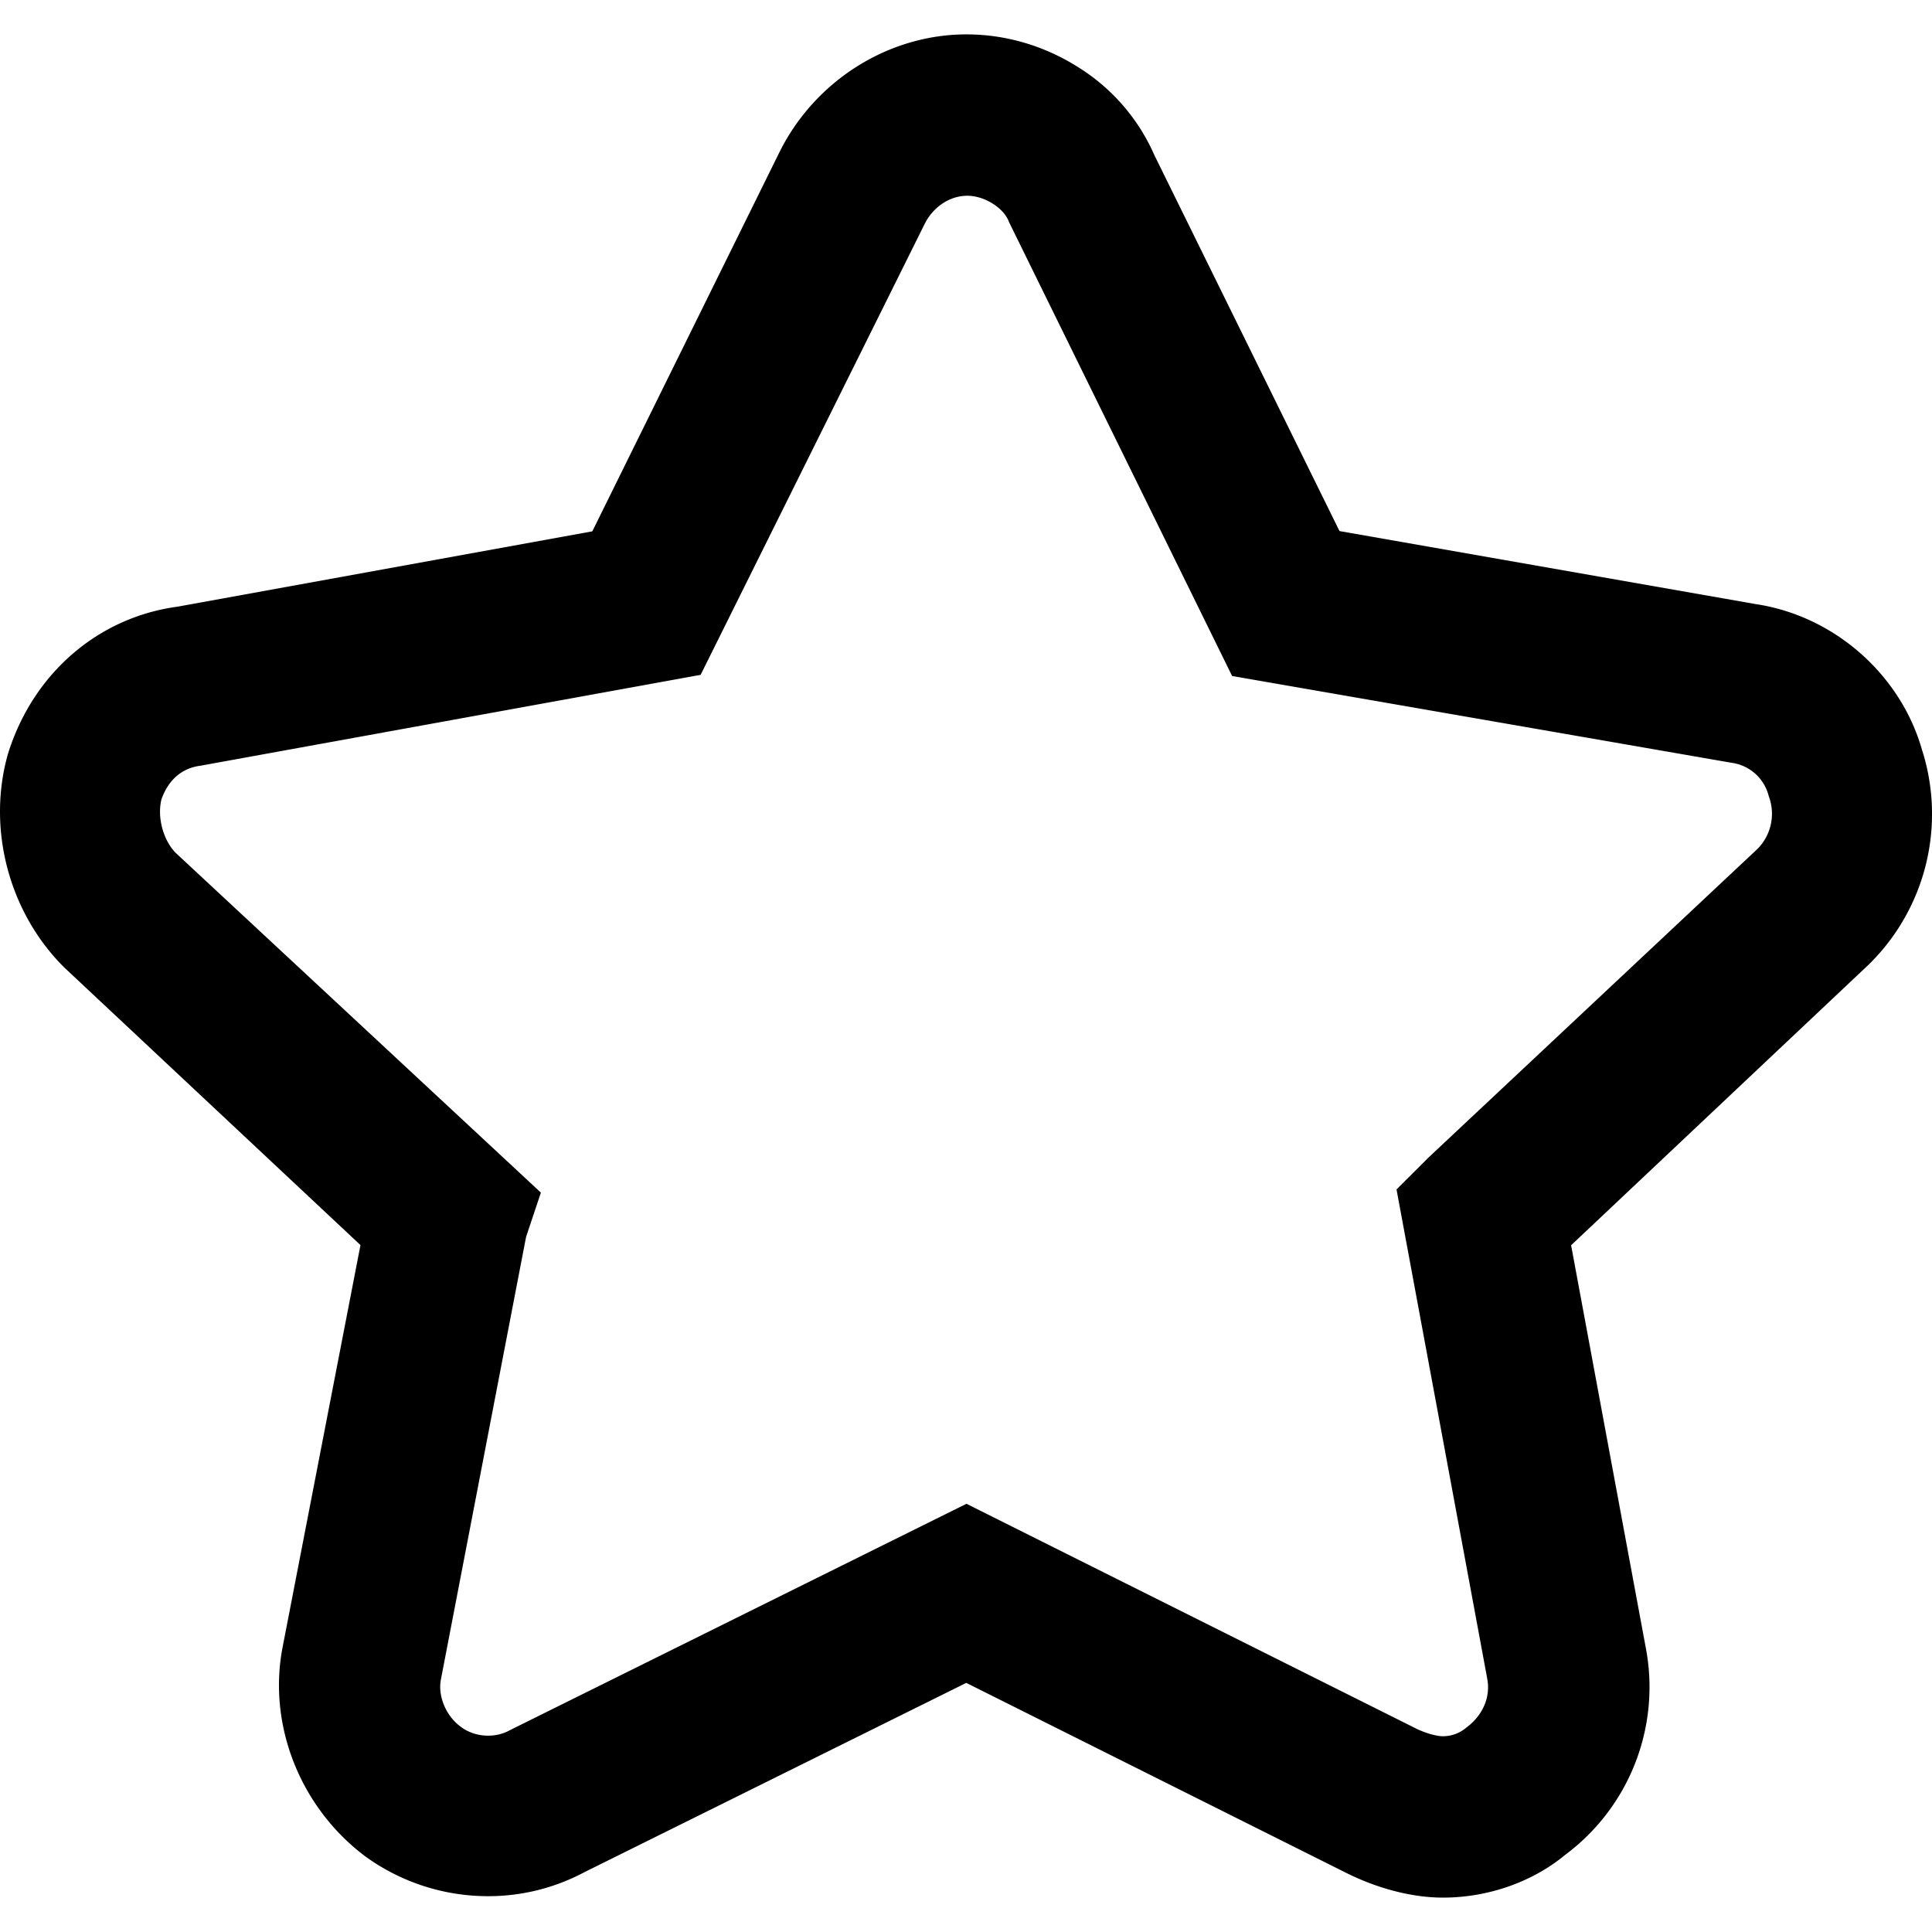 <?xml version="1.0" standalone="no"?><!DOCTYPE svg PUBLIC "-//W3C//DTD SVG 1.1//EN" "http://www.w3.org/Graphics/SVG/1.1/DTD/svg11.dtd"><svg t="1585141545446" class="icon" viewBox="0 0 1024 1024" version="1.1" xmlns="http://www.w3.org/2000/svg" p-id="3778" xmlns:xlink="http://www.w3.org/1999/xlink" width="48" height="48"><defs><style type="text/css"></style></defs><path d="M764.764 965.591c-9.871 0-22.118-3.297-33.403-8.95L512.225 847.053 291.165 956.64c-23.04 12.698-52.675 10.363-73.831-5.16-21.648-16.467-32.932-44.217-28.222-70.083l45.63-235.623-172.606-161.77c-18.8-18.8-26.337-48.435-19.271-73.36 8.929-27.73 30.556-46.1 57.364-49.377l240.783-43.745L449.188 98.365c12.226-24.453 37.13-39.977 63.037-39.977 26.809 0 53.125 16.466 62.997 40.469l107.704 218.685 241.254 42.312c26.338 3.768 48.927 23.511 55.972 48.927a71.741 71.741 0 0 1-17.428 73.36L789.197 645.795l43.725 235.622A70.697 70.697 0 0 1 804.7 951.5c-10.322 8.93-24.904 14.09-39.936 14.09zM512.225 841.912l221.02 110.51c10.814 5.161 22.098 8.008 31.048 8.008a59.187 59.187 0 0 0 37.15-12.698c20.686-15.523 31.049-40.468 26.338-65.372l-44.216-238.448 0.942-0.942 174.96-164.127a66.806 66.806 0 0 0 16.466-68.69 63.734 63.734 0 0 0-52.203-45.63l-243.63-42.31-108.647-221.02c-9.4-22.098-33.853-37.622-58.777-37.622-24.453 0-47.493 14.582-58.798 37.622l-109.589 220.57-243.138 44.216c-25.395 3.297-45.63 20.213-54.088 46.08-6.595 23.51 0.471 51.261 17.88 68.669l175.41 163.205-0.47 1.393-45.61 237.035c-4.69 23.982 5.653 50.32 26.338 65.372a64.758 64.758 0 0 0 68.669 4.69l222.945-110.51z m0 0" p-id="3779"></path><path d="M764.764 1005.773c-16.118 0-34.365-4.67-51.364-13.169L512.143 891.965 309.7 992.317a108.012 108.012 0 0 1-50.996 12.698 110.797 110.797 0 0 1-65.147-21.135l-0.573-0.43c-33.771-25.703-50.81-68.588-43.418-109.24l0.082-0.451 41.41-213.832L34.162 512.881l-0.45-0.45C4.627 483.327-6.964 439.09 4.177 399.707l0.43-1.372c13.476-41.84 47.677-71.168 89.457-76.78l219.873-39.936 99.307-201.195c18.883-37.806 57.734-62.198 98.98-62.198 20.89 0 41.431 6.062 59.433 17.51a103.997 103.997 0 0 1 40.143 46.41l98.16 199.332 220.611 38.707c41.35 6.206 76.534 36.987 88.044 76.944a111.718 111.718 0 0 1-27.464 113.438l-0.84 0.82L832.718 660.01l39.792 214.487a110.797 110.797 0 0 1-42.844 108.544c-17.449 14.48-40.98 22.733-64.9 22.733z m-13.906-89.457c6.82 3.216 12.002 3.912 13.415 3.912a19.005 19.005 0 0 0 11.878-3.748l1.167-0.922c8.684-6.492 12.78-16.138 10.957-25.763l-0.02-0.144-48.067-259.215 16.814-16.794L931.39 450.048a26.42 26.42 0 0 0 6.41-27.156l-0.347-1.045-0.308-1.044a23.511 23.511 0 0 0-18.8-16.425l-1.516-0.246-263.782-45.834-118.129-240.354-0.41-1.003c-3.051-7.148-13.045-13.19-21.81-13.19-9.299 0-18.207 5.94-22.693 15.115l-0.102 0.205-118.559 238.612-265.01 48.149c-12.391 1.597-18.126 10.404-20.768 17.838-2.293 9.441 0.82 21.32 7.414 28.242l193.7 180.203-7.844 23.45-45.138 234.537c-1.74 8.868 2.683 19.415 10.547 25.15l0.226 0.163c3.952 2.929 9.031 4.526 14.254 4.526 4.055 0 7.987-0.962 11.346-2.806l1.331-0.675 240.845-119.42 238.612 119.276z m0 0" p-id="3780"></path></svg>